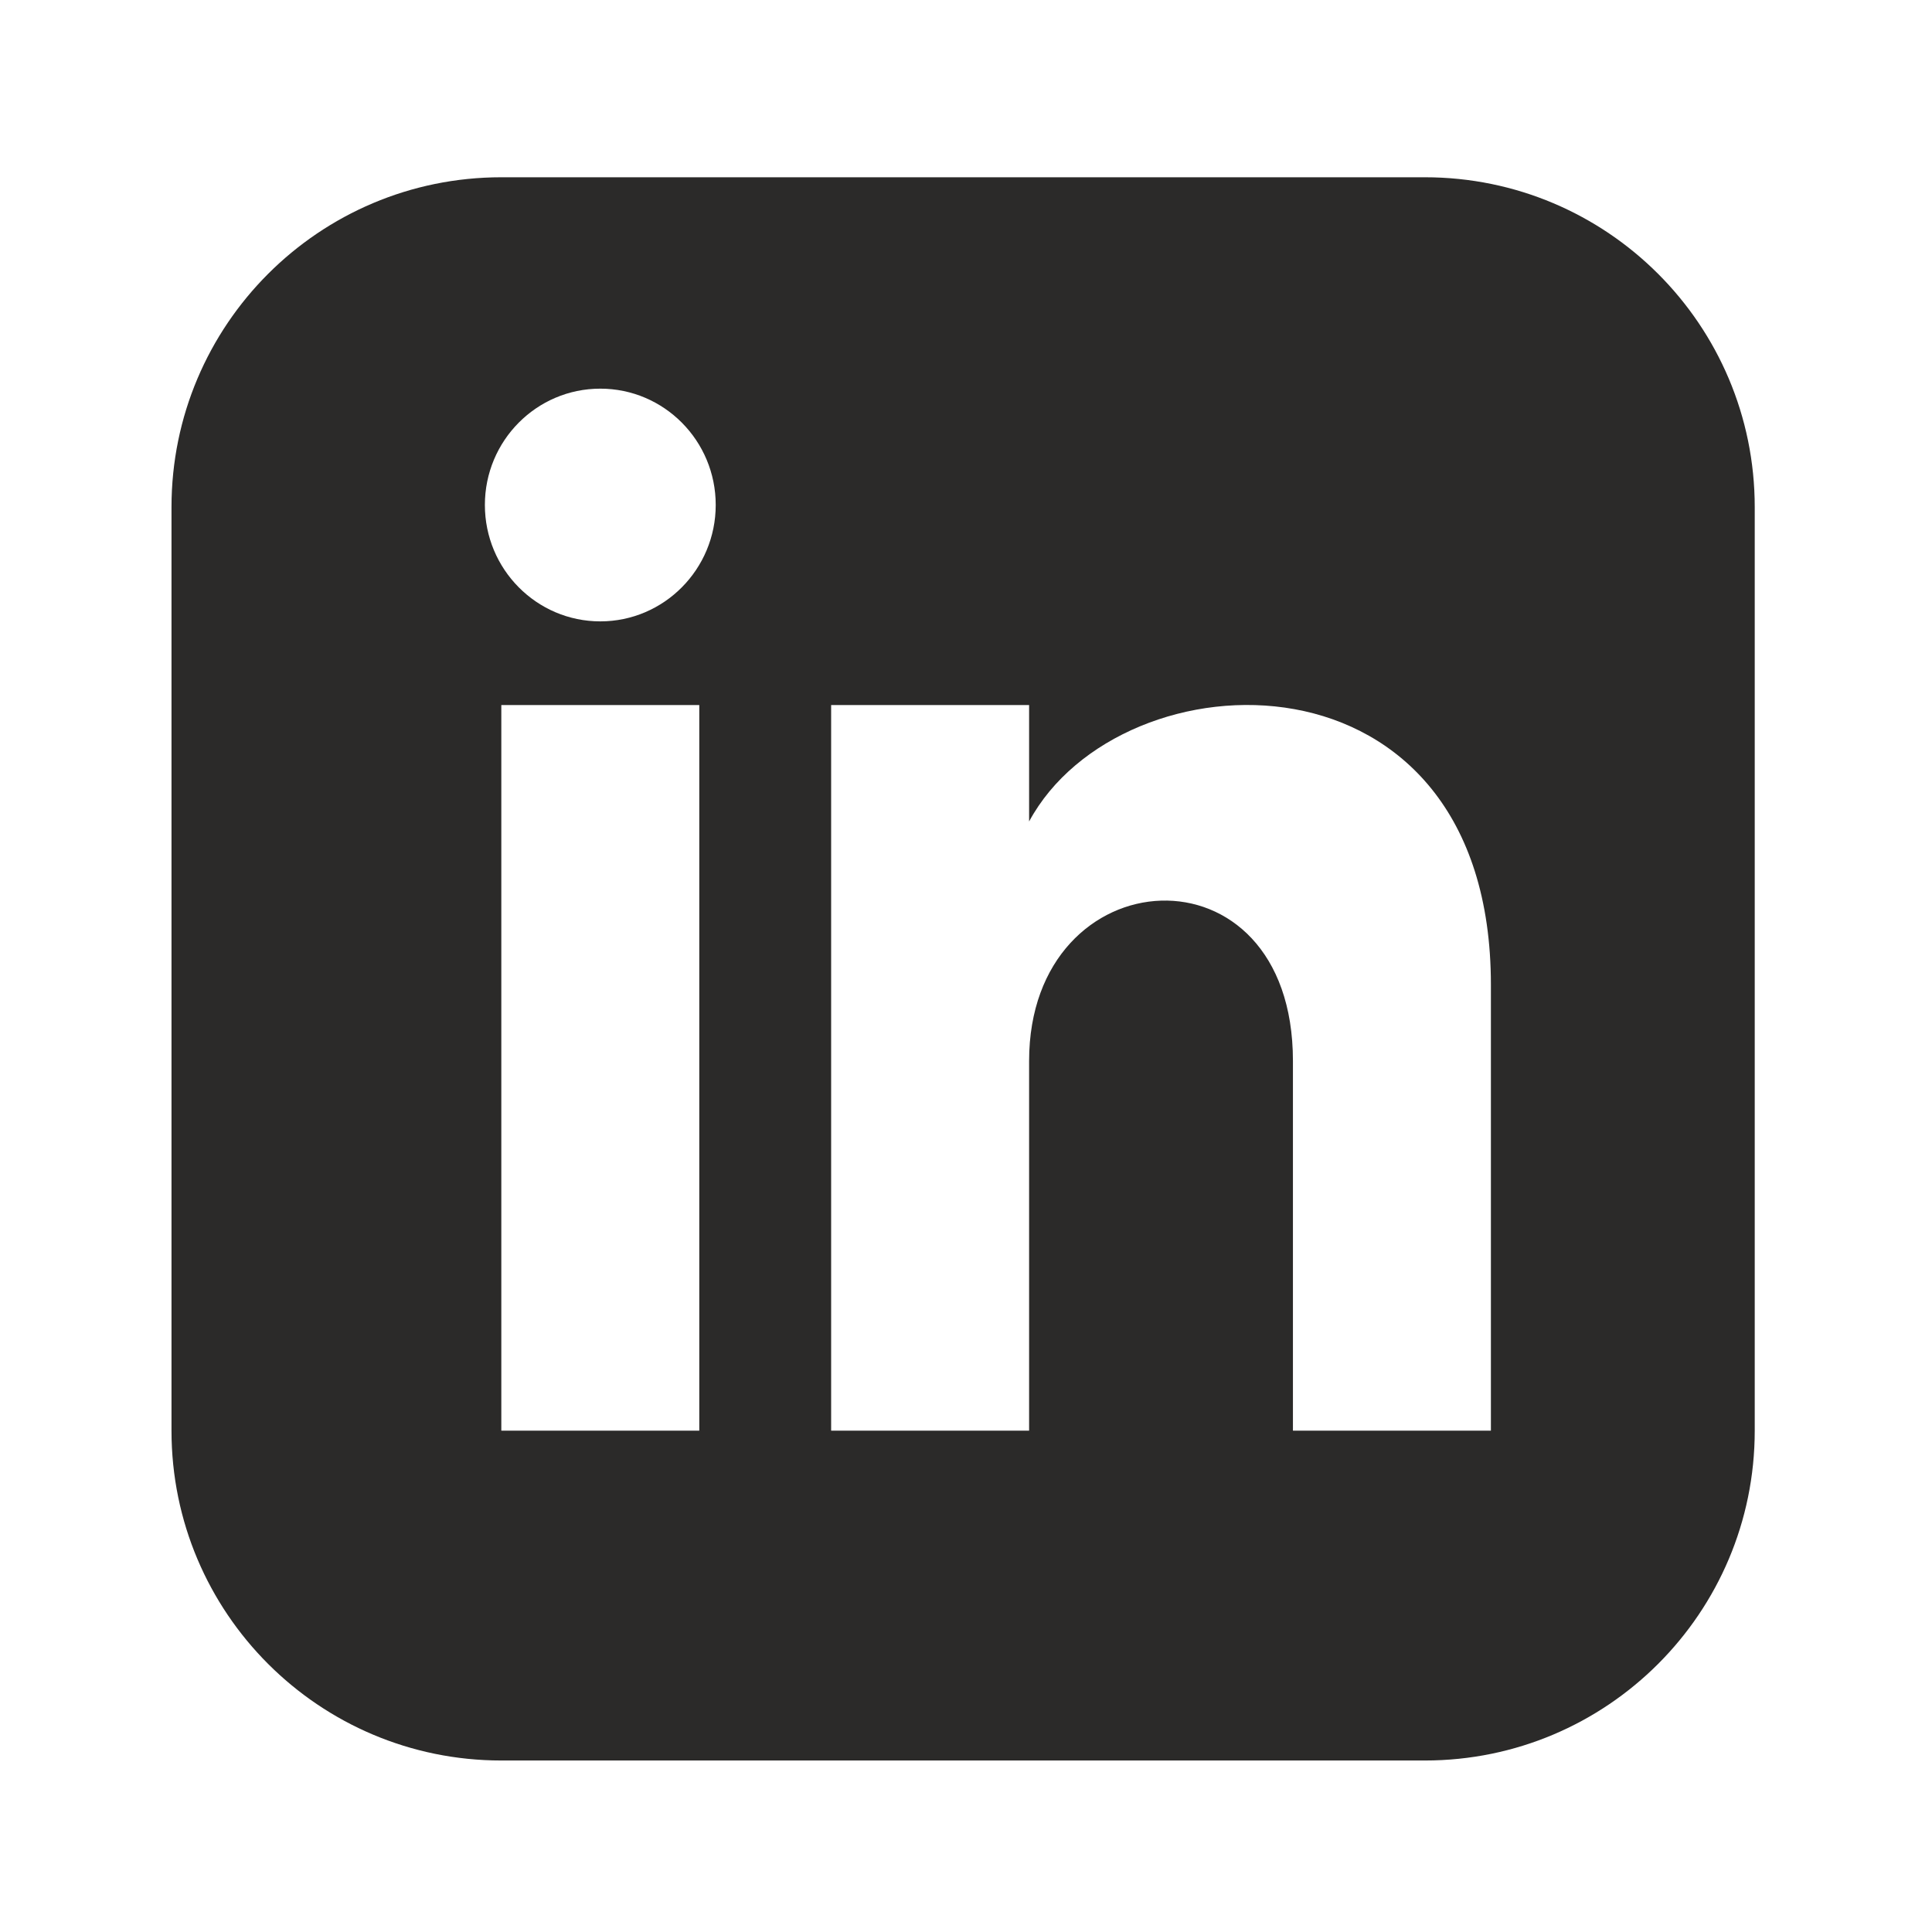 <?xml version="1.0" encoding="UTF-8"?>
<!DOCTYPE svg PUBLIC "-//W3C//DTD SVG 1.1//EN" "http://www.w3.org/Graphics/SVG/1.1/DTD/svg11.dtd">
<!-- Creator: CorelDRAW 2021 (64-Bit) -->
<svg xmlns="http://www.w3.org/2000/svg" xml:space="preserve" width="154px" height="154px" version="1.1" shape-rendering="geometricPrecision" text-rendering="geometricPrecision" image-rendering="optimizeQuality" fill-rule="evenodd" clip-rule="evenodd"
viewBox="0 0 154 154"
 xmlns:xlink="http://www.w3.org/1999/xlink"
 xmlns:xodm="http://www.corel.com/coreldraw/odm/2003">
 <g id="Layer_x0020_1">
  <path fill="#2B2A29" fill-rule="nonzero" d="M113.58 14.13l-73.62 0c-14.52,0 -26.29,11.77 -26.29,26.29l0 73.62c0,14.52 11.77,26.29 26.29,26.29l73.62 0c14.52,0 26.29,-11.77 26.29,-26.29l0 -73.62c0,-14.52 -11.77,-26.29 -26.29,-26.29zm-57.84 99.91l-15.78 0 0 -57.84 15.78 0 0 57.84zm-7.89 -64.51c-5.08,0 -9.2,-4.16 -9.2,-9.28 0,-5.12 4.12,-9.27 9.2,-9.27 5.08,0 9.2,4.15 9.2,9.27 0,5.12 -4.12,9.28 -9.2,9.28zm70.99 64.51l-15.78 0 0 -29.47c0,-17.71 -21.03,-16.37 -21.03,0l0 29.47 -15.78 0 0 -57.84 15.78 0 0 9.28c7.34,-13.6 36.81,-14.61 36.81,13.02l0 35.54z"/>
 </g>
</svg>
